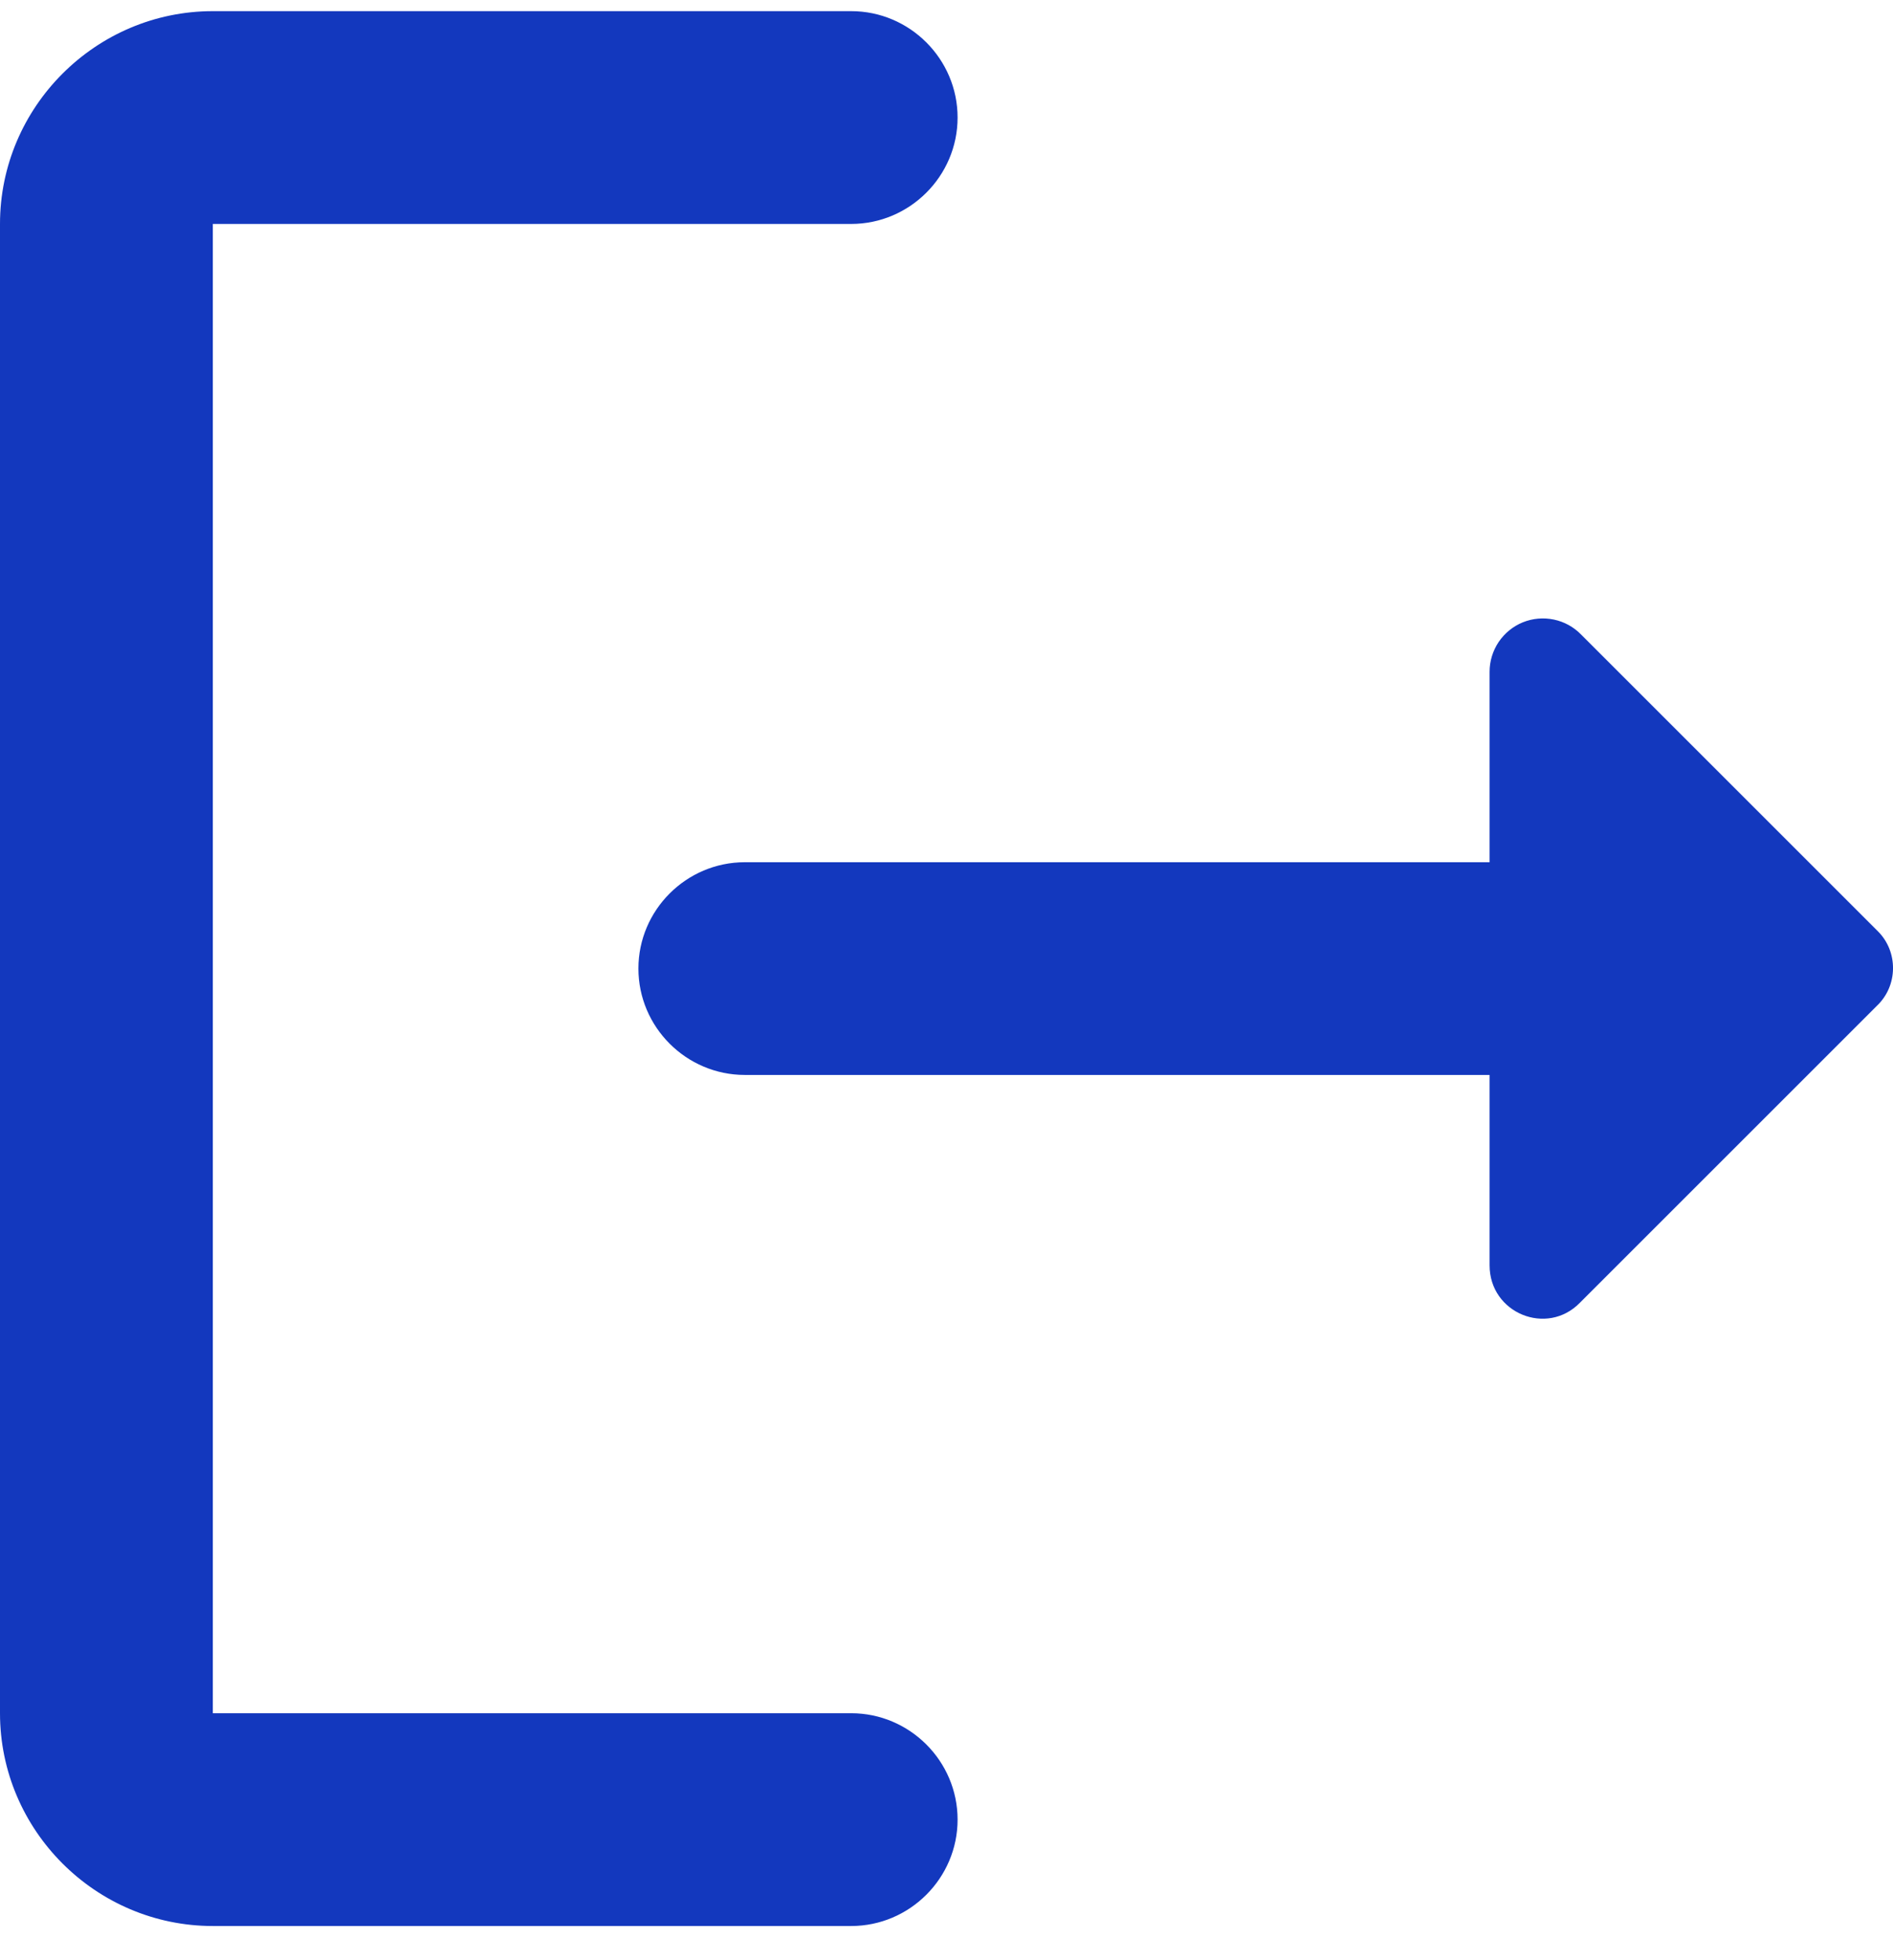 <svg width="28" height="29" viewBox="0 0 28 29" fill="none" xmlns="http://www.w3.org/2000/svg">
<path d="M3.148 3.313H12.59C13.456 3.313 14.164 2.605 14.164 1.739C14.164 0.873 13.456 0.165 12.59 0.165H3.148C1.416 0.165 0 1.582 0 3.313V25.346C0 27.077 1.416 28.494 3.148 28.494H12.59C13.456 28.494 14.164 27.785 14.164 26.92C14.164 26.054 13.456 25.346 12.59 25.346H3.148V3.313Z" fill="#1338BE"/>
<path d="M27.778 13.779L23.387 9.388C23.277 9.275 23.137 9.198 22.983 9.166C22.829 9.134 22.67 9.148 22.524 9.207C22.379 9.266 22.255 9.368 22.167 9.498C22.08 9.628 22.033 9.782 22.033 9.938V12.756H11.017C10.151 12.756 9.443 13.464 9.443 14.329C9.443 15.195 10.151 15.903 11.017 15.903H22.033V18.72C22.033 19.428 22.883 19.775 23.371 19.271L27.762 14.88C28.077 14.581 28.077 14.078 27.778 13.779Z" fill="#1338BE"/>
</svg>
